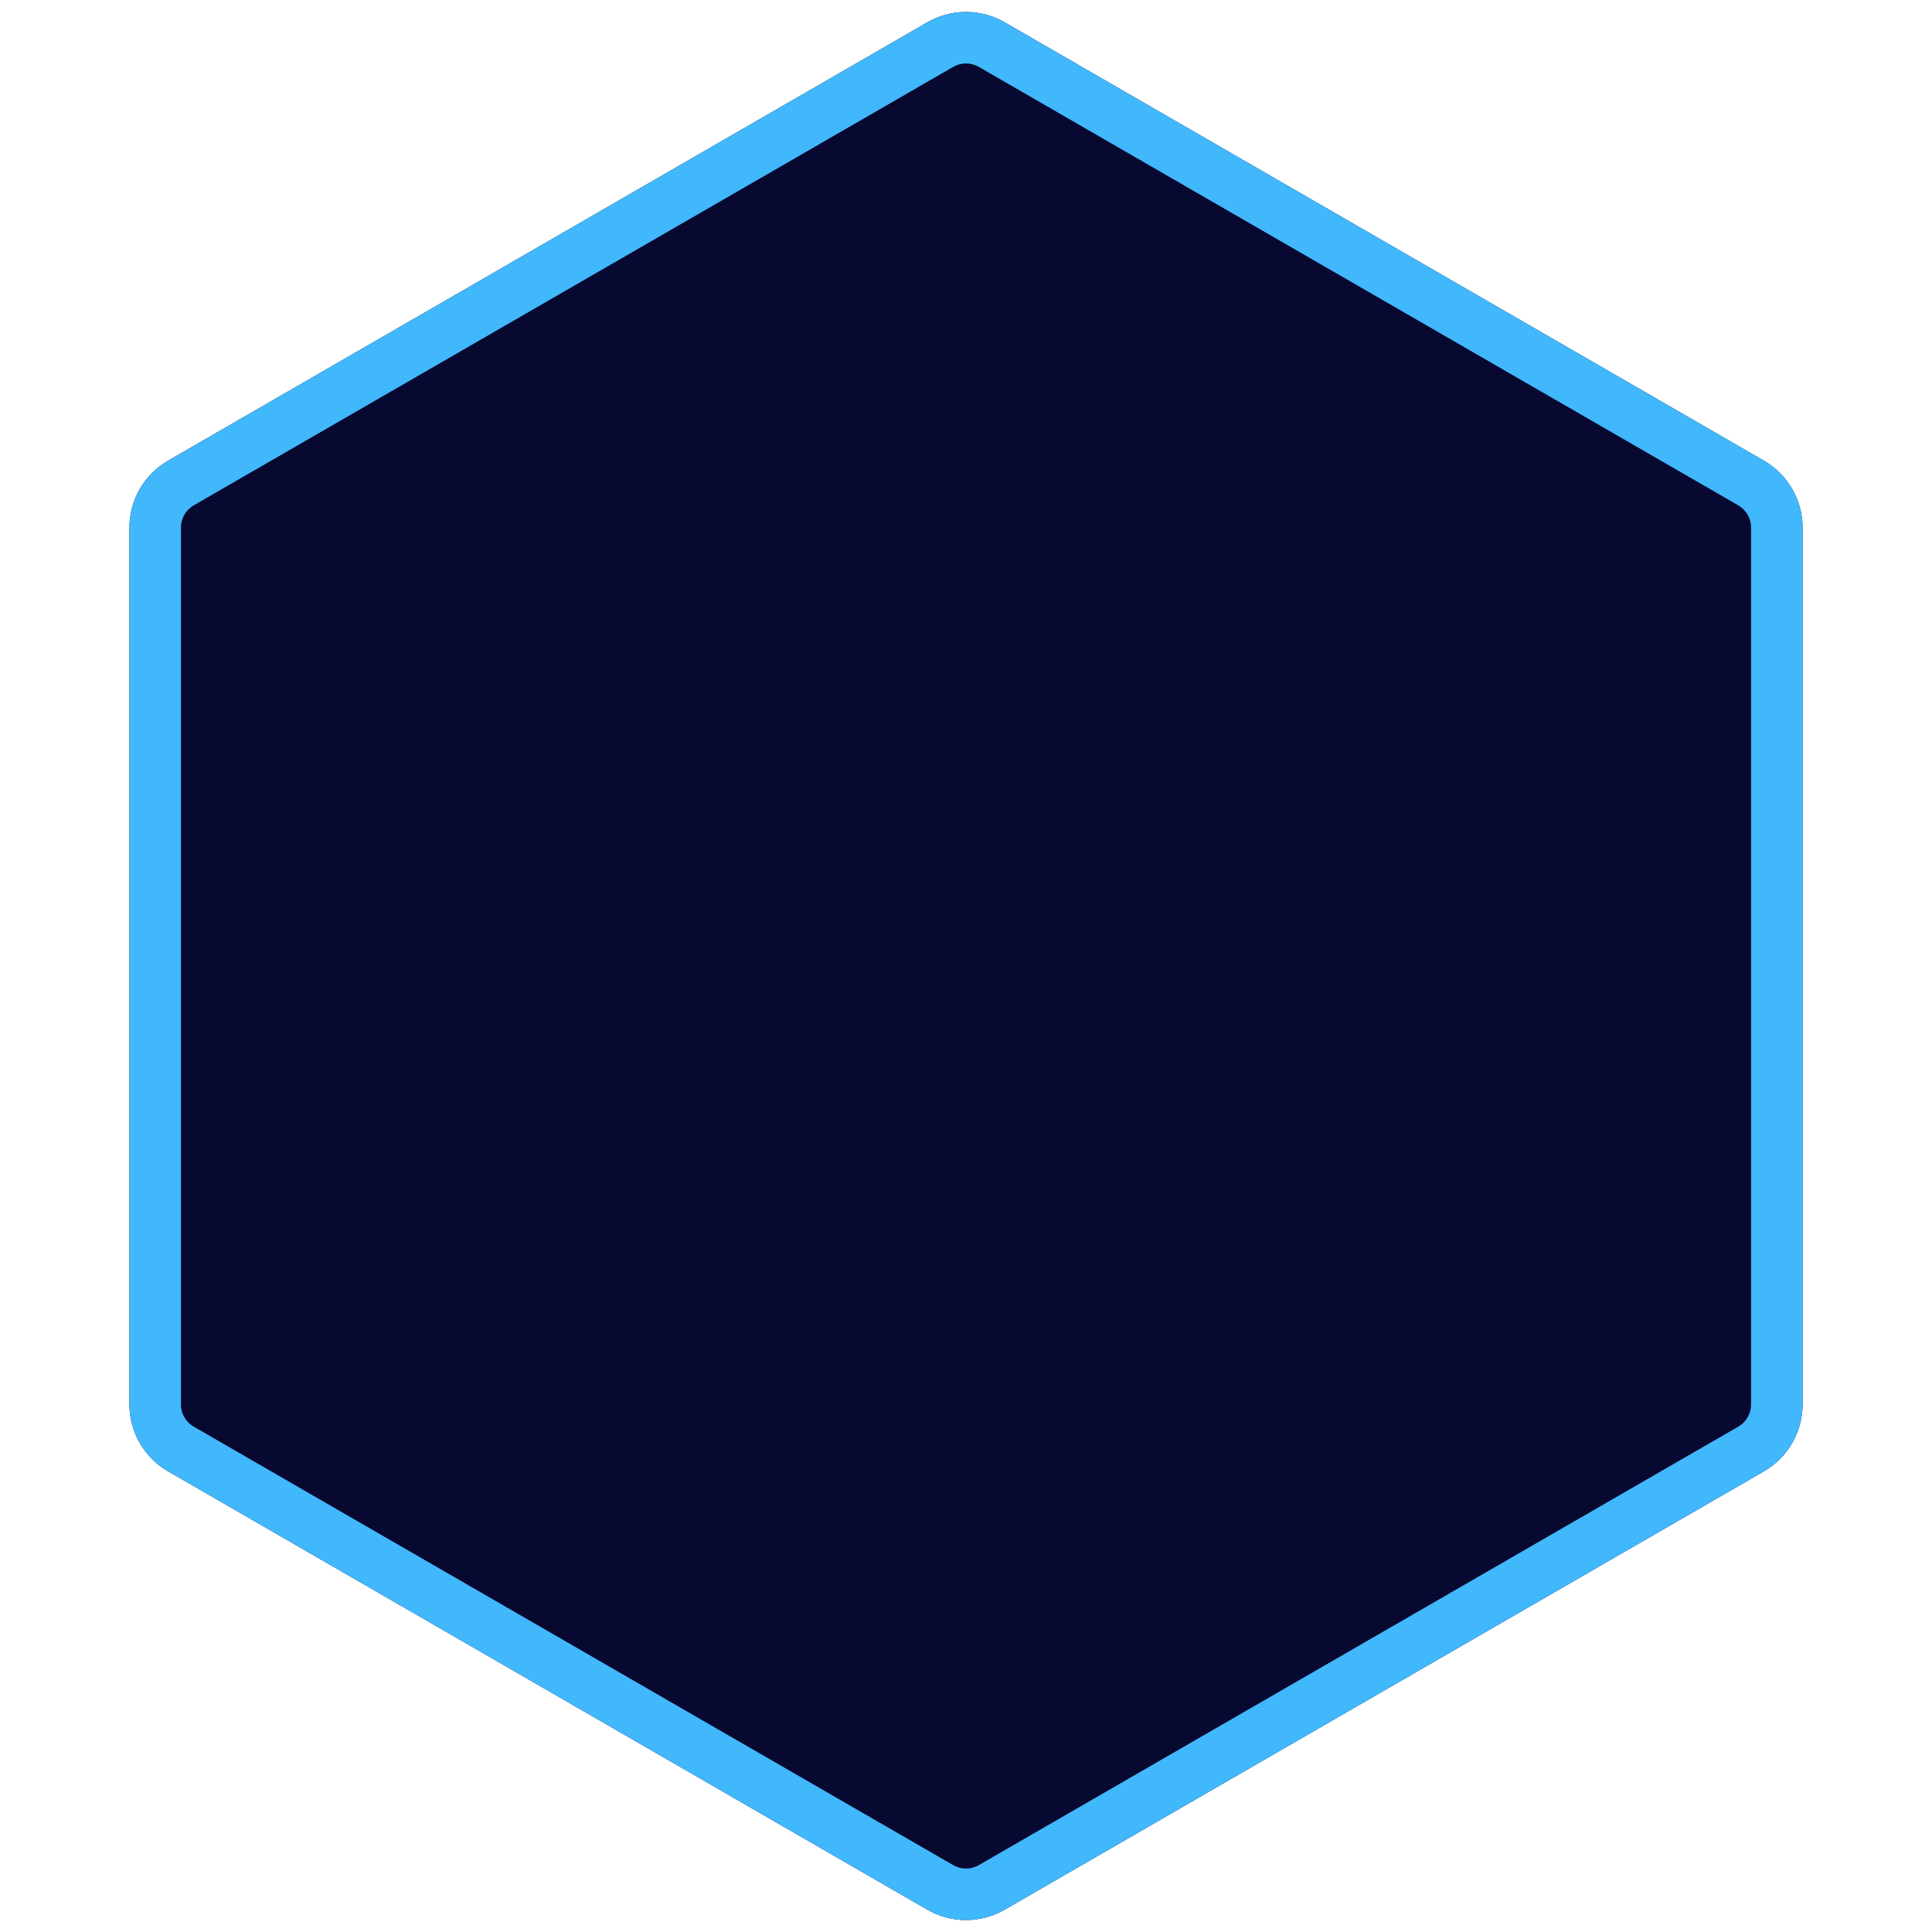 <svg width="75" height="75" viewBox="0 0 75 75" fill="none" xmlns="http://www.w3.org/2000/svg">
<path d="M36 0.866C36.928 0.33 38.072 0.33 39 0.866L68.476 17.884C69.404 18.42 69.976 19.41 69.976 20.482V54.518C69.976 55.59 69.404 56.58 68.476 57.116L39 74.134C38.072 74.67 36.928 74.67 36 74.134L6.524 57.116C5.596 56.58 5.024 55.59 5.024 54.518L5.024 20.482C5.024 19.41 5.596 18.42 6.524 17.884L36 0.866Z" fill="#080930"/>
<path d="M38.5 1.732L67.976 18.75C68.595 19.107 68.976 19.767 68.976 20.482V54.518C68.976 55.233 68.595 55.893 67.976 56.25L38.5 73.268C37.881 73.625 37.119 73.625 36.5 73.268L7.024 56.25C6.405 55.893 6.024 55.233 6.024 54.518L6.024 20.482C6.024 19.767 6.405 19.107 7.024 18.75L36.5 1.732C37.119 1.375 37.881 1.375 38.5 1.732Z" stroke="#41B7FC" stroke-width="2"/>
</svg>

